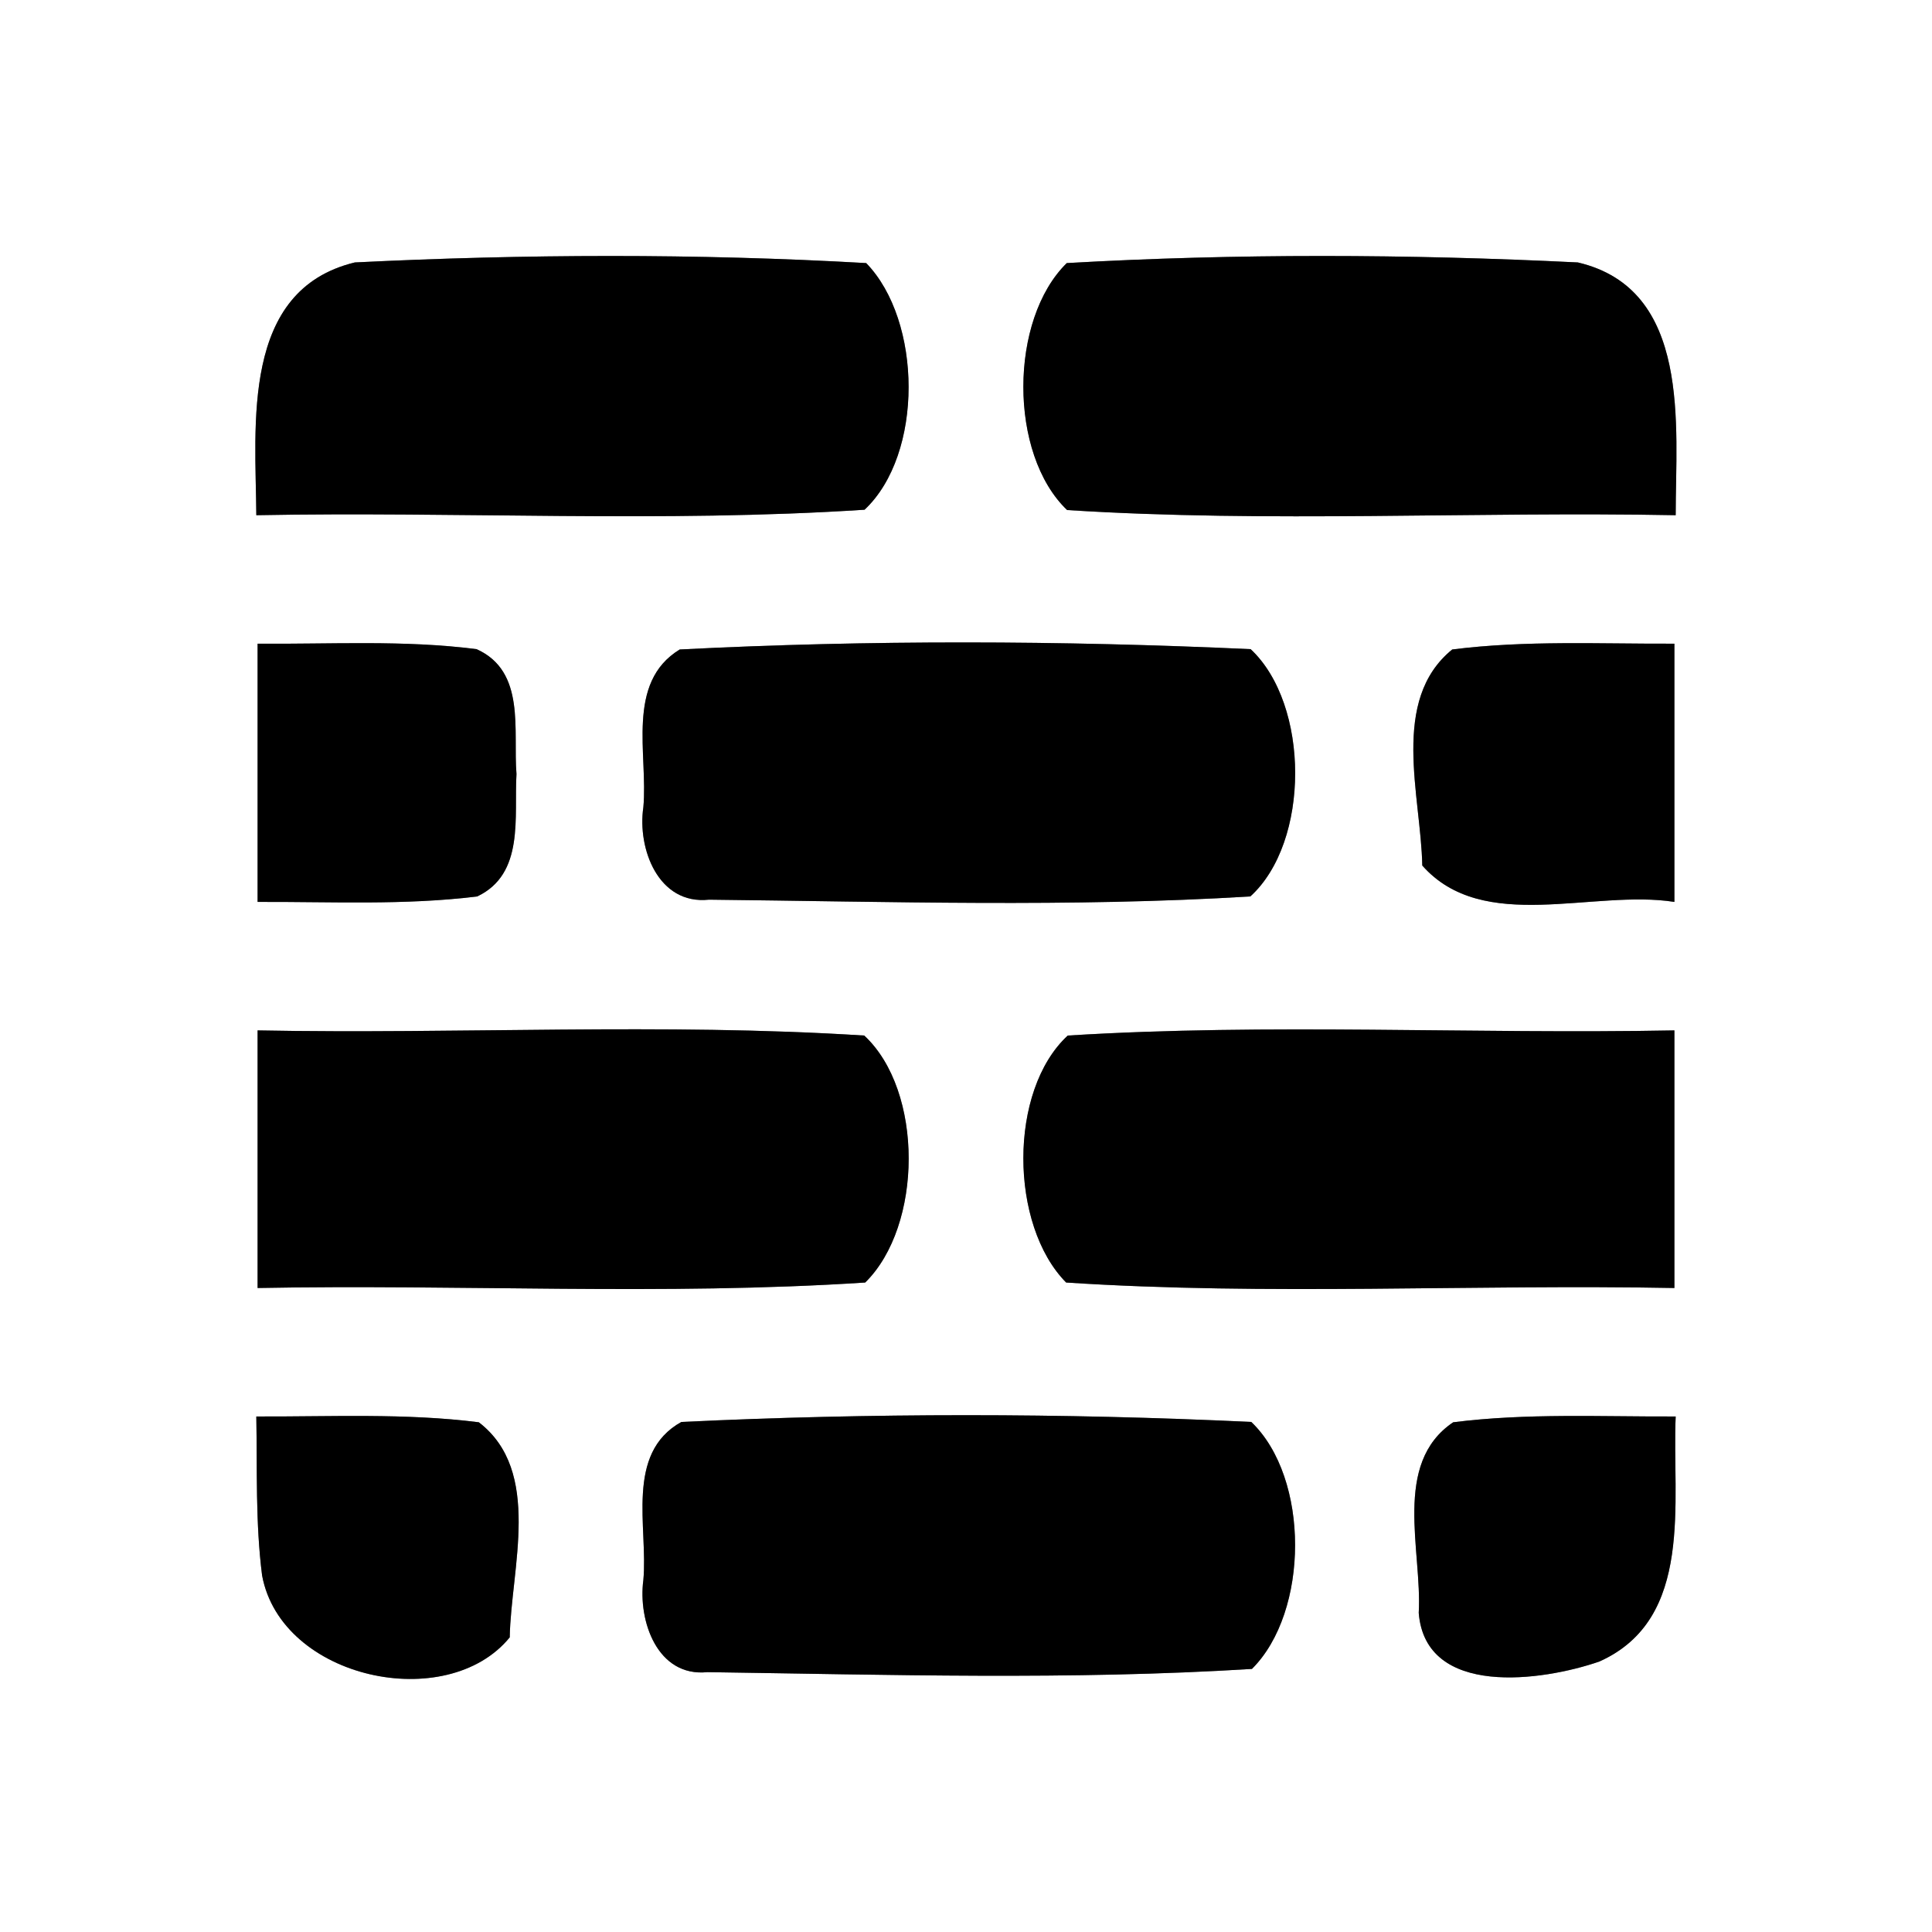 <?xml version="1.0" encoding="UTF-8" ?>
<!DOCTYPE svg PUBLIC "-//W3C//DTD SVG 1.1//EN" "http://www.w3.org/Graphics/SVG/1.1/DTD/svg11.dtd">
<svg width="60pt" height="60pt" viewBox="0 0 60 60" version="1.1" xmlns="http://www.w3.org/2000/svg">
<rect x="0" y="0" width="60" height="60" fill="#808080" stroke="none"/>
<g id="#ffffffff">
<path fill="#ffffff" opacity="1.00" d=" M 0.00 0.00 L 60.00 0.00 L 60.00 60.00 L 0.00 60.00 L 0.00 0.00 M 7.96 16.00 C 14.26 15.88 20.57 16.24 26.85 15.83 C 28.69 14.10 28.64 9.96 26.90 8.17 C 21.62 7.87 16.30 7.89 11.02 8.15 C 7.47 9.01 7.94 13.20 7.96 16.00 M 33.13 8.17 C 31.34 9.92 31.32 14.10 33.14 15.84 C 39.43 16.24 45.74 15.88 52.04 16.00 C 52.04 13.23 52.54 8.98 49.00 8.15 C 43.72 7.89 38.40 7.87 33.13 8.17 M 8.00 19.99 C 8.00 22.66 8.00 25.34 8.00 28.01 C 10.27 28.00 12.56 28.12 14.82 27.84 C 16.30 27.14 15.96 25.36 16.04 24.04 C 15.93 22.69 16.34 20.85 14.80 20.16 C 12.55 19.87 10.27 20.01 8.00 19.99 M 21.11 20.17 C 19.42 21.20 20.13 23.44 19.98 25.07 C 19.79 26.35 20.44 28.11 22.02 27.94 C 27.62 28.00 33.24 28.18 38.83 27.84 C 40.69 26.15 40.68 21.88 38.84 20.16 C 32.95 19.89 27.00 19.87 21.11 20.17 M 45.10 20.17 C 43.16 21.75 44.13 24.71 44.17 26.88 C 46.06 29.02 49.47 27.61 52.00 28.01 C 52.00 25.34 52.00 22.66 52.00 19.99 C 49.70 20.00 47.39 19.88 45.10 20.17 M 8.00 32.00 C 8.00 34.67 8.00 37.33 8.00 40.00 C 14.29 39.88 20.59 40.24 26.87 39.83 C 28.66 38.07 28.69 33.88 26.84 32.16 C 20.57 31.76 14.28 32.12 8.00 32.00 M 33.16 32.16 C 31.31 33.87 31.35 38.05 33.11 39.83 C 39.39 40.24 45.71 39.88 52.00 40.00 C 52.00 37.33 52.00 34.67 52.00 32.00 C 45.72 32.12 39.43 31.77 33.16 32.16 M 7.96 43.99 C 7.99 45.64 7.93 47.29 8.14 48.93 C 8.74 52.15 13.88 53.24 15.83 50.85 C 15.87 48.70 16.85 45.69 14.87 44.17 C 12.58 43.88 10.26 44.00 7.96 43.99 M 21.16 44.16 C 19.40 45.14 20.13 47.44 19.98 49.07 C 19.81 50.33 20.41 52.09 21.97 51.93 C 27.60 52.01 33.26 52.18 38.88 51.83 C 40.66 50.06 40.68 45.90 38.86 44.16 C 32.97 43.88 27.04 43.88 21.16 44.16 M 45.13 44.17 C 43.23 45.45 44.17 48.16 44.06 50.09 C 44.27 52.73 47.91 52.21 49.67 51.60 C 52.64 50.27 51.92 46.61 52.04 43.99 C 49.74 44.00 47.42 43.88 45.13 44.17 Z" />
</g>
<g id="#000000ff">
<path fill="#000000" opacity="1.00" d=" M 7.96 16.00 C 7.94 13.20 7.47 9.01 11.02 8.15 C 16.30 7.89 21.62 7.87 26.90 8.17 C 28.64 9.96 28.69 14.10 26.85 15.83 C 20.57 16.24 14.26 15.88 7.96 16.00 Z" />
<path fill="#000000" opacity="1.00" d=" M 33.13 8.17 C 38.40 7.87 43.72 7.89 49.00 8.15 C 52.54 8.98 52.04 13.23 52.04 16.00 C 45.74 15.88 39.43 16.24 33.14 15.84 C 31.32 14.10 31.34 9.92 33.13 8.17 Z" />
<path fill="#000000" opacity="1.00" d=" M 8.00 19.99 C 10.27 20.01 12.55 19.87 14.80 20.16 C 16.34 20.85 15.93 22.69 16.04 24.04 C 15.96 25.36 16.30 27.14 14.82 27.84 C 12.56 28.12 10.27 28.00 8.00 28.01 C 8.00 25.34 8.00 22.66 8.00 19.99 Z" />
<path fill="#000000" opacity="1.00" d=" M 21.11 20.17 C 27.00 19.87 32.95 19.89 38.84 20.16 C 40.68 21.88 40.69 26.15 38.83 27.84 C 33.24 28.18 27.62 28.00 22.02 27.94 C 20.44 28.11 19.79 26.35 19.98 25.07 C 20.13 23.44 19.42 21.20 21.11 20.17 Z" />
<path fill="#000000" opacity="1.00" d=" M 45.10 20.17 C 47.39 19.88 49.70 20.00 52.00 19.99 C 52.00 22.66 52.00 25.34 52.00 28.01 C 49.47 27.61 46.06 29.02 44.17 26.88 C 44.13 24.71 43.16 21.75 45.10 20.17 Z" />
<path fill="#000000" opacity="1.00" d=" M 8.00 32.00 C 14.28 32.12 20.57 31.76 26.84 32.16 C 28.69 33.88 28.66 38.07 26.87 39.83 C 20.59 40.24 14.29 39.88 8.00 40.00 C 8.00 37.33 8.00 34.67 8.00 32.00 Z" />
<path fill="#000000" opacity="1.00" d=" M 33.16 32.16 C 39.43 31.77 45.72 32.12 52.00 32.00 C 52.00 34.67 52.00 37.33 52.00 40.00 C 45.71 39.88 39.39 40.24 33.11 39.83 C 31.35 38.05 31.31 33.87 33.16 32.16 Z" />
<path fill="#000000" opacity="1.00" d=" M 7.96 43.99 C 10.26 44.00 12.58 43.88 14.87 44.17 C 16.85 45.69 15.87 48.70 15.83 50.85 C 13.88 53.24 8.74 52.15 8.14 48.93 C 7.93 47.29 7.99 45.64 7.96 43.99 Z" />
<path fill="#000000" opacity="1.00" d=" M 21.16 44.16 C 27.04 43.88 32.97 43.88 38.86 44.16 C 40.68 45.90 40.66 50.06 38.88 51.83 C 33.26 52.18 27.60 52.01 21.97 51.93 C 20.41 52.09 19.81 50.33 19.98 49.07 C 20.13 47.44 19.40 45.14 21.16 44.16 Z" />
<path fill="#000000" opacity="1.00" d=" M 45.13 44.17 C 47.42 43.88 49.74 44.00 52.04 43.99 C 51.92 46.61 52.64 50.27 49.67 51.60 C 47.91 52.21 44.27 52.73 44.06 50.09 C 44.17 48.16 43.23 45.45 45.13 44.17 Z" />
</g>
</svg>
